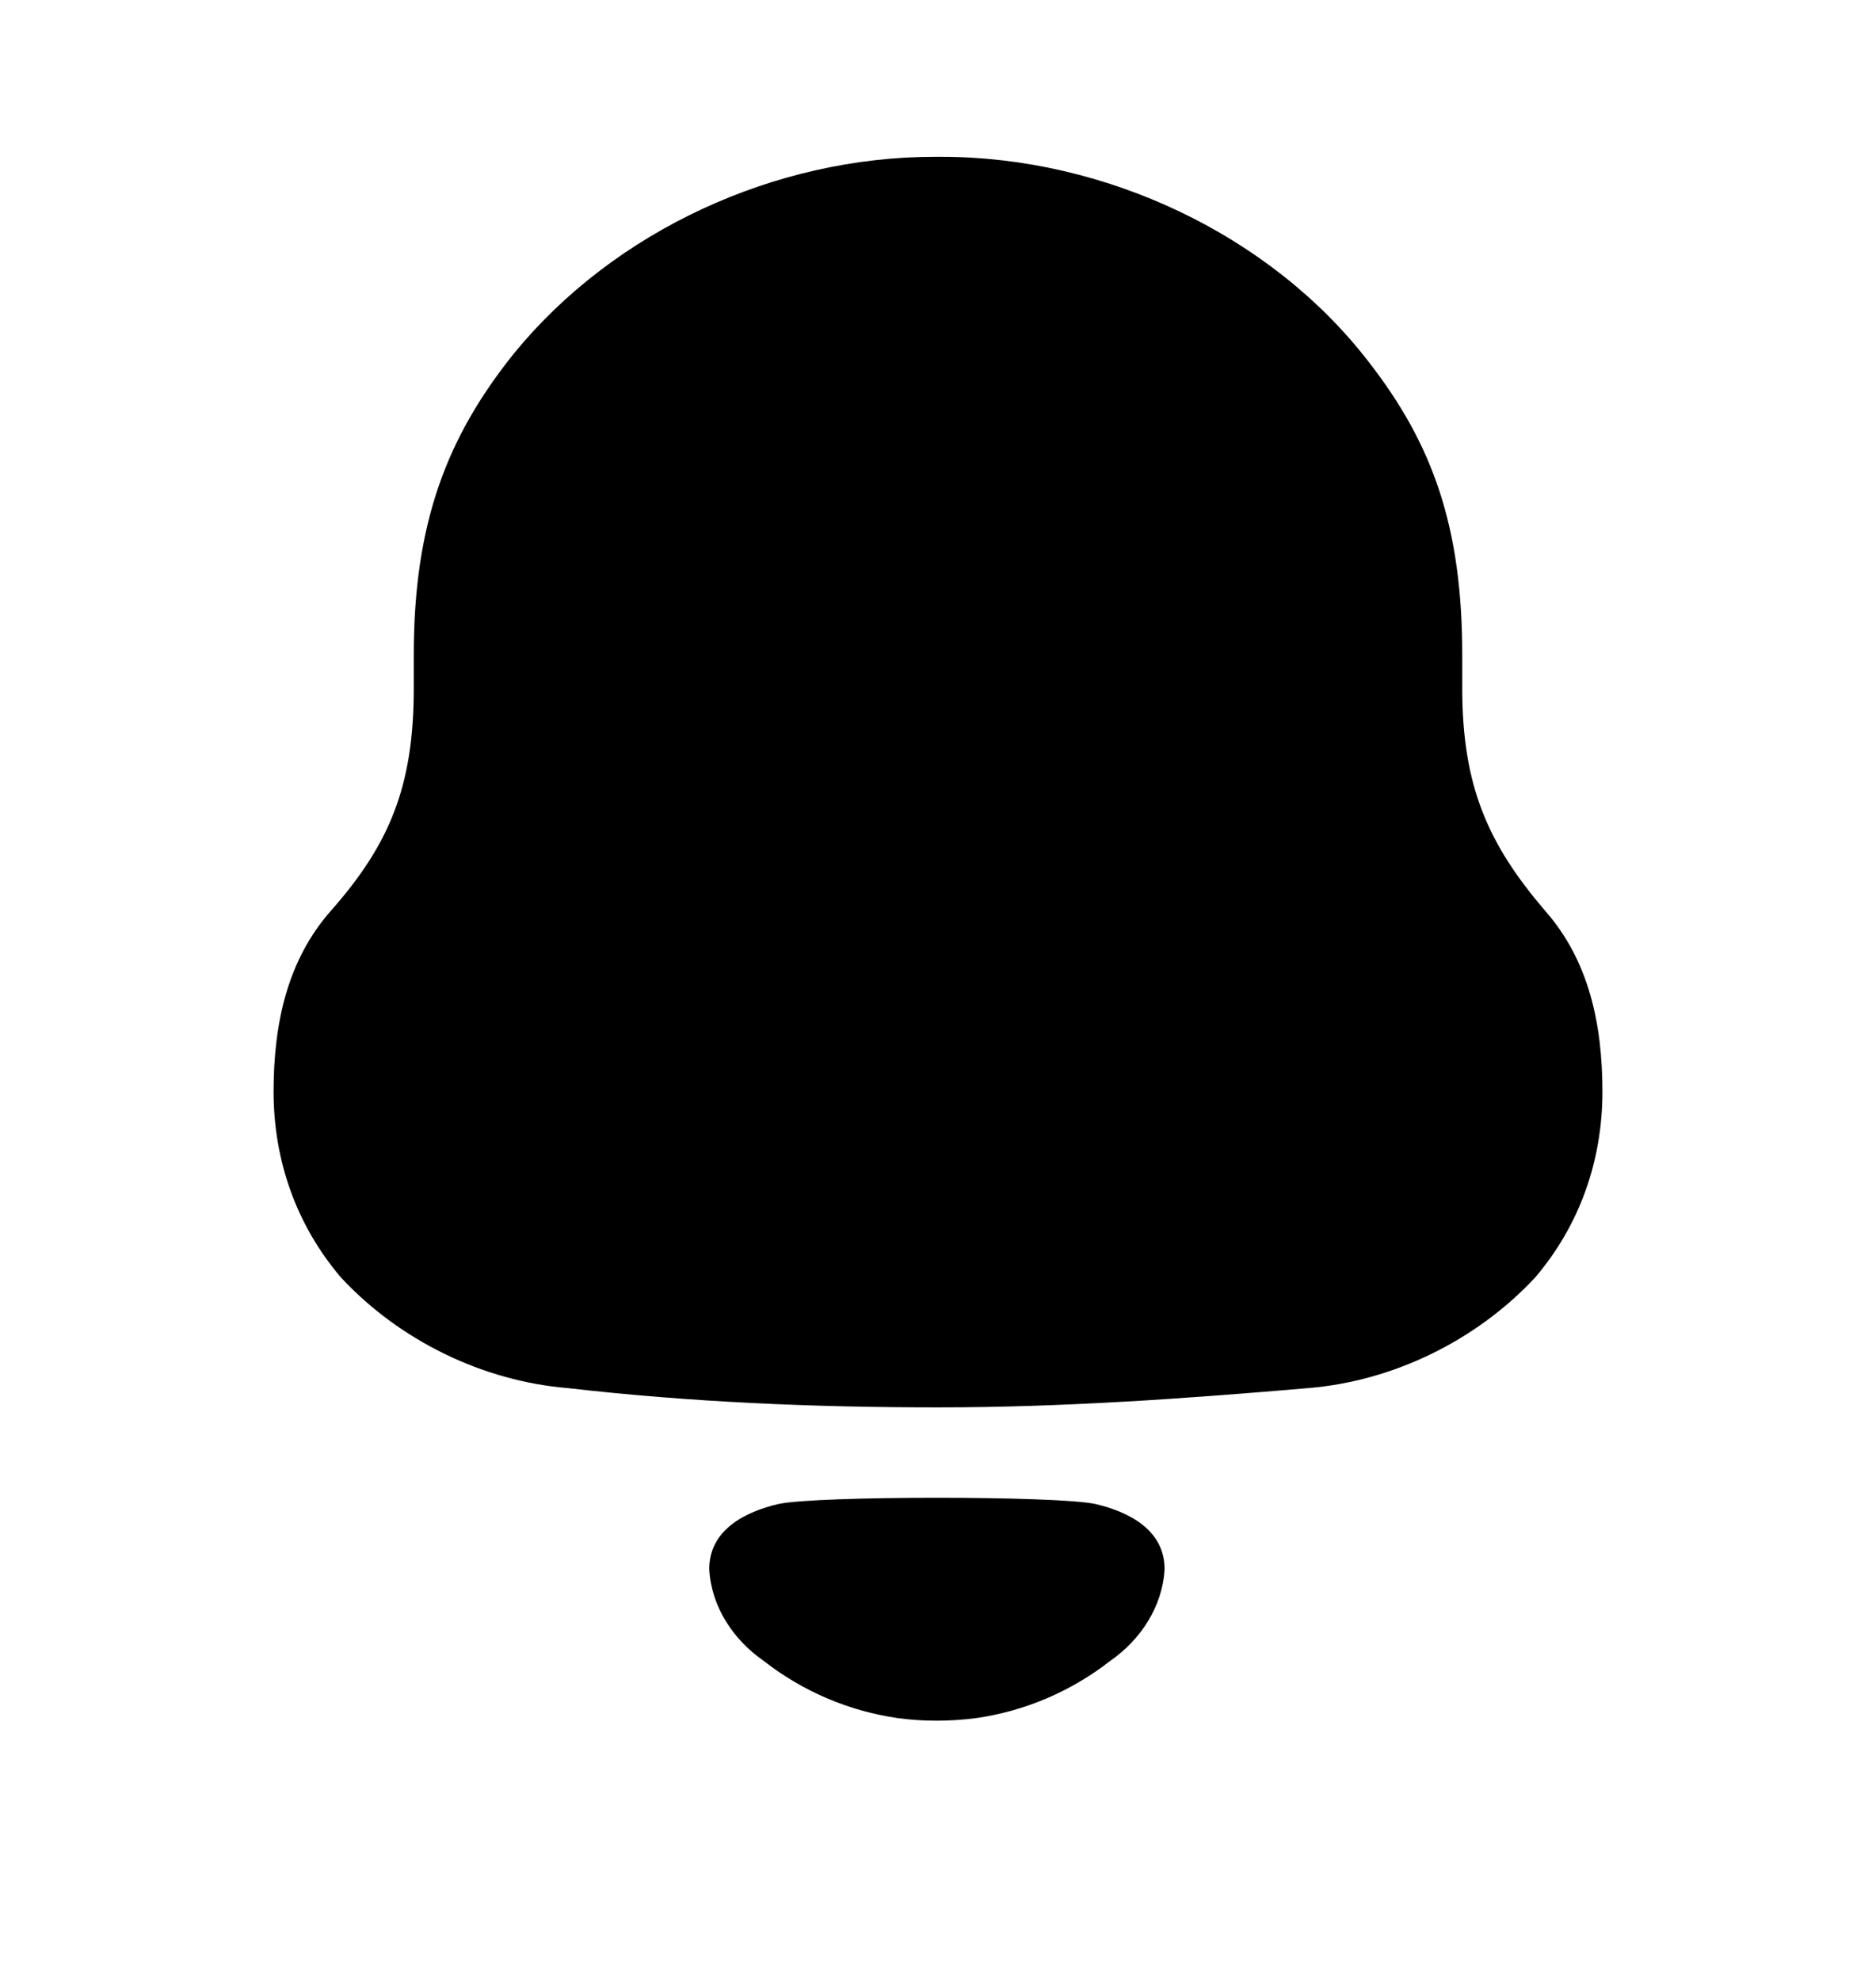 <svg width="18" height="19" viewBox="0 0 18 19" fill="none" xmlns="http://www.w3.org/2000/svg">
<path d="M7.472 14.425C7.847 14.346 10.132 14.346 10.507 14.425C10.827 14.499 11.174 14.672 11.174 15.05C11.155 15.409 10.944 15.728 10.653 15.93C10.275 16.225 9.832 16.412 9.368 16.479C9.112 16.512 8.86 16.513 8.612 16.479C8.148 16.412 7.704 16.225 7.327 15.93C7.035 15.728 6.824 15.409 6.805 15.05C6.805 14.672 7.152 14.499 7.472 14.425ZM9.034 1.504C10.594 1.504 12.188 2.244 13.134 3.473C13.748 4.263 14.03 5.054 14.03 6.282V6.601C14.03 7.543 14.279 8.098 14.827 8.738C15.242 9.21 15.375 9.815 15.375 10.471C15.375 11.127 15.16 11.749 14.728 12.255C14.163 12.86 13.366 13.247 12.553 13.314C11.374 13.415 10.195 13.499 9 13.499C7.805 13.499 6.626 13.449 5.448 13.314C4.634 13.247 3.837 12.86 3.273 12.255C2.841 11.749 2.625 11.127 2.625 10.471C2.625 9.815 2.758 9.21 3.173 8.738C3.738 8.098 3.97 7.543 3.97 6.601V6.282C3.97 5.02 4.285 4.195 4.933 3.388C5.896 2.21 7.44 1.504 8.967 1.504H9.034Z" fill="black"/>
</svg>
